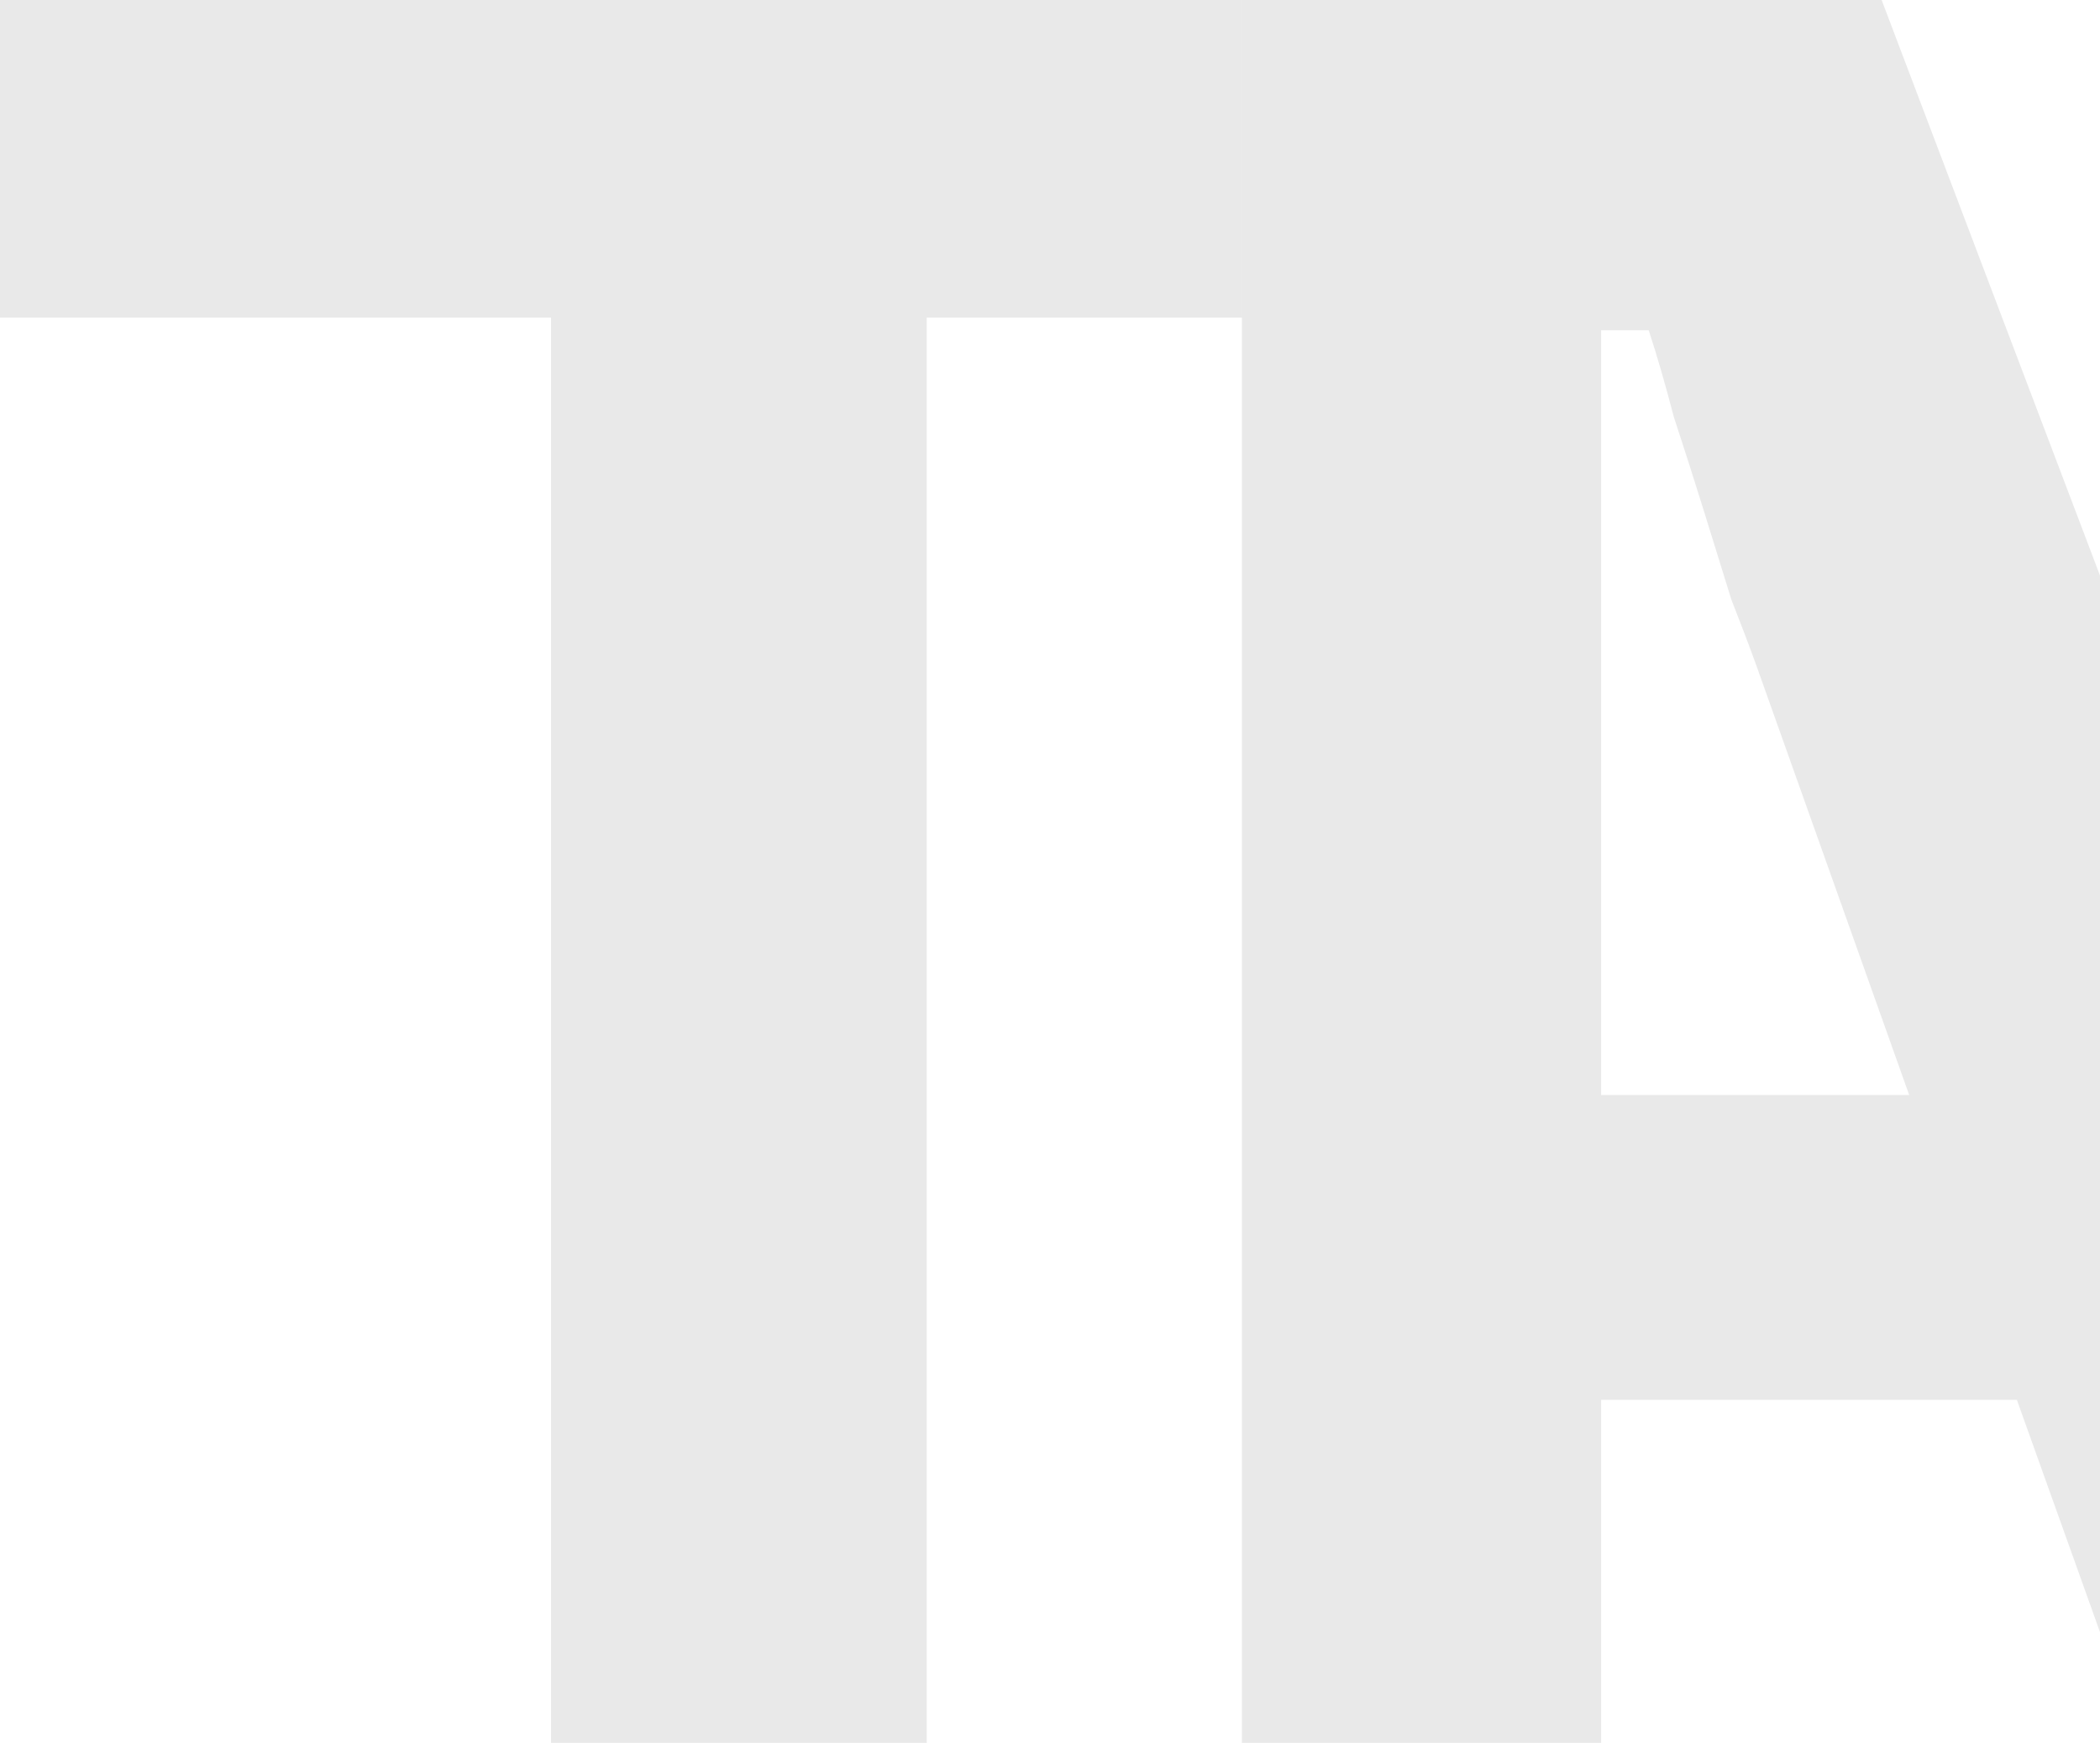 <svg width="294" height="244" viewBox="0 0 294 244" fill="none" xmlns="http://www.w3.org/2000/svg">
<path d="M77.144 244V44.461H0V0L173.865 0V44.461H129.742V244H77.144Z" fill="#1E1E1E" fill-opacity="0.1"/>
<path d="M173.865 244V122V0L263.428 0L356 244H299.545L282.363 195.983H224.155V244H173.865ZM224.155 153.3H267.285L245.895 93.189C244.96 90.581 243.791 87.499 242.389 83.942C241.22 80.148 239.934 75.998 238.531 71.493C237.129 66.987 235.726 62.601 234.324 58.332C233.155 53.827 231.986 49.796 230.817 46.239H224.155C224.155 51.337 224.155 56.48 224.155 62.245C224.155 68.01 224.155 73.568 224.155 79.674C224.155 86.535 224.155 88.388 224.155 93.189V153.3Z" fill="#1E1E1E" fill-opacity="0.1"/>
</svg>
